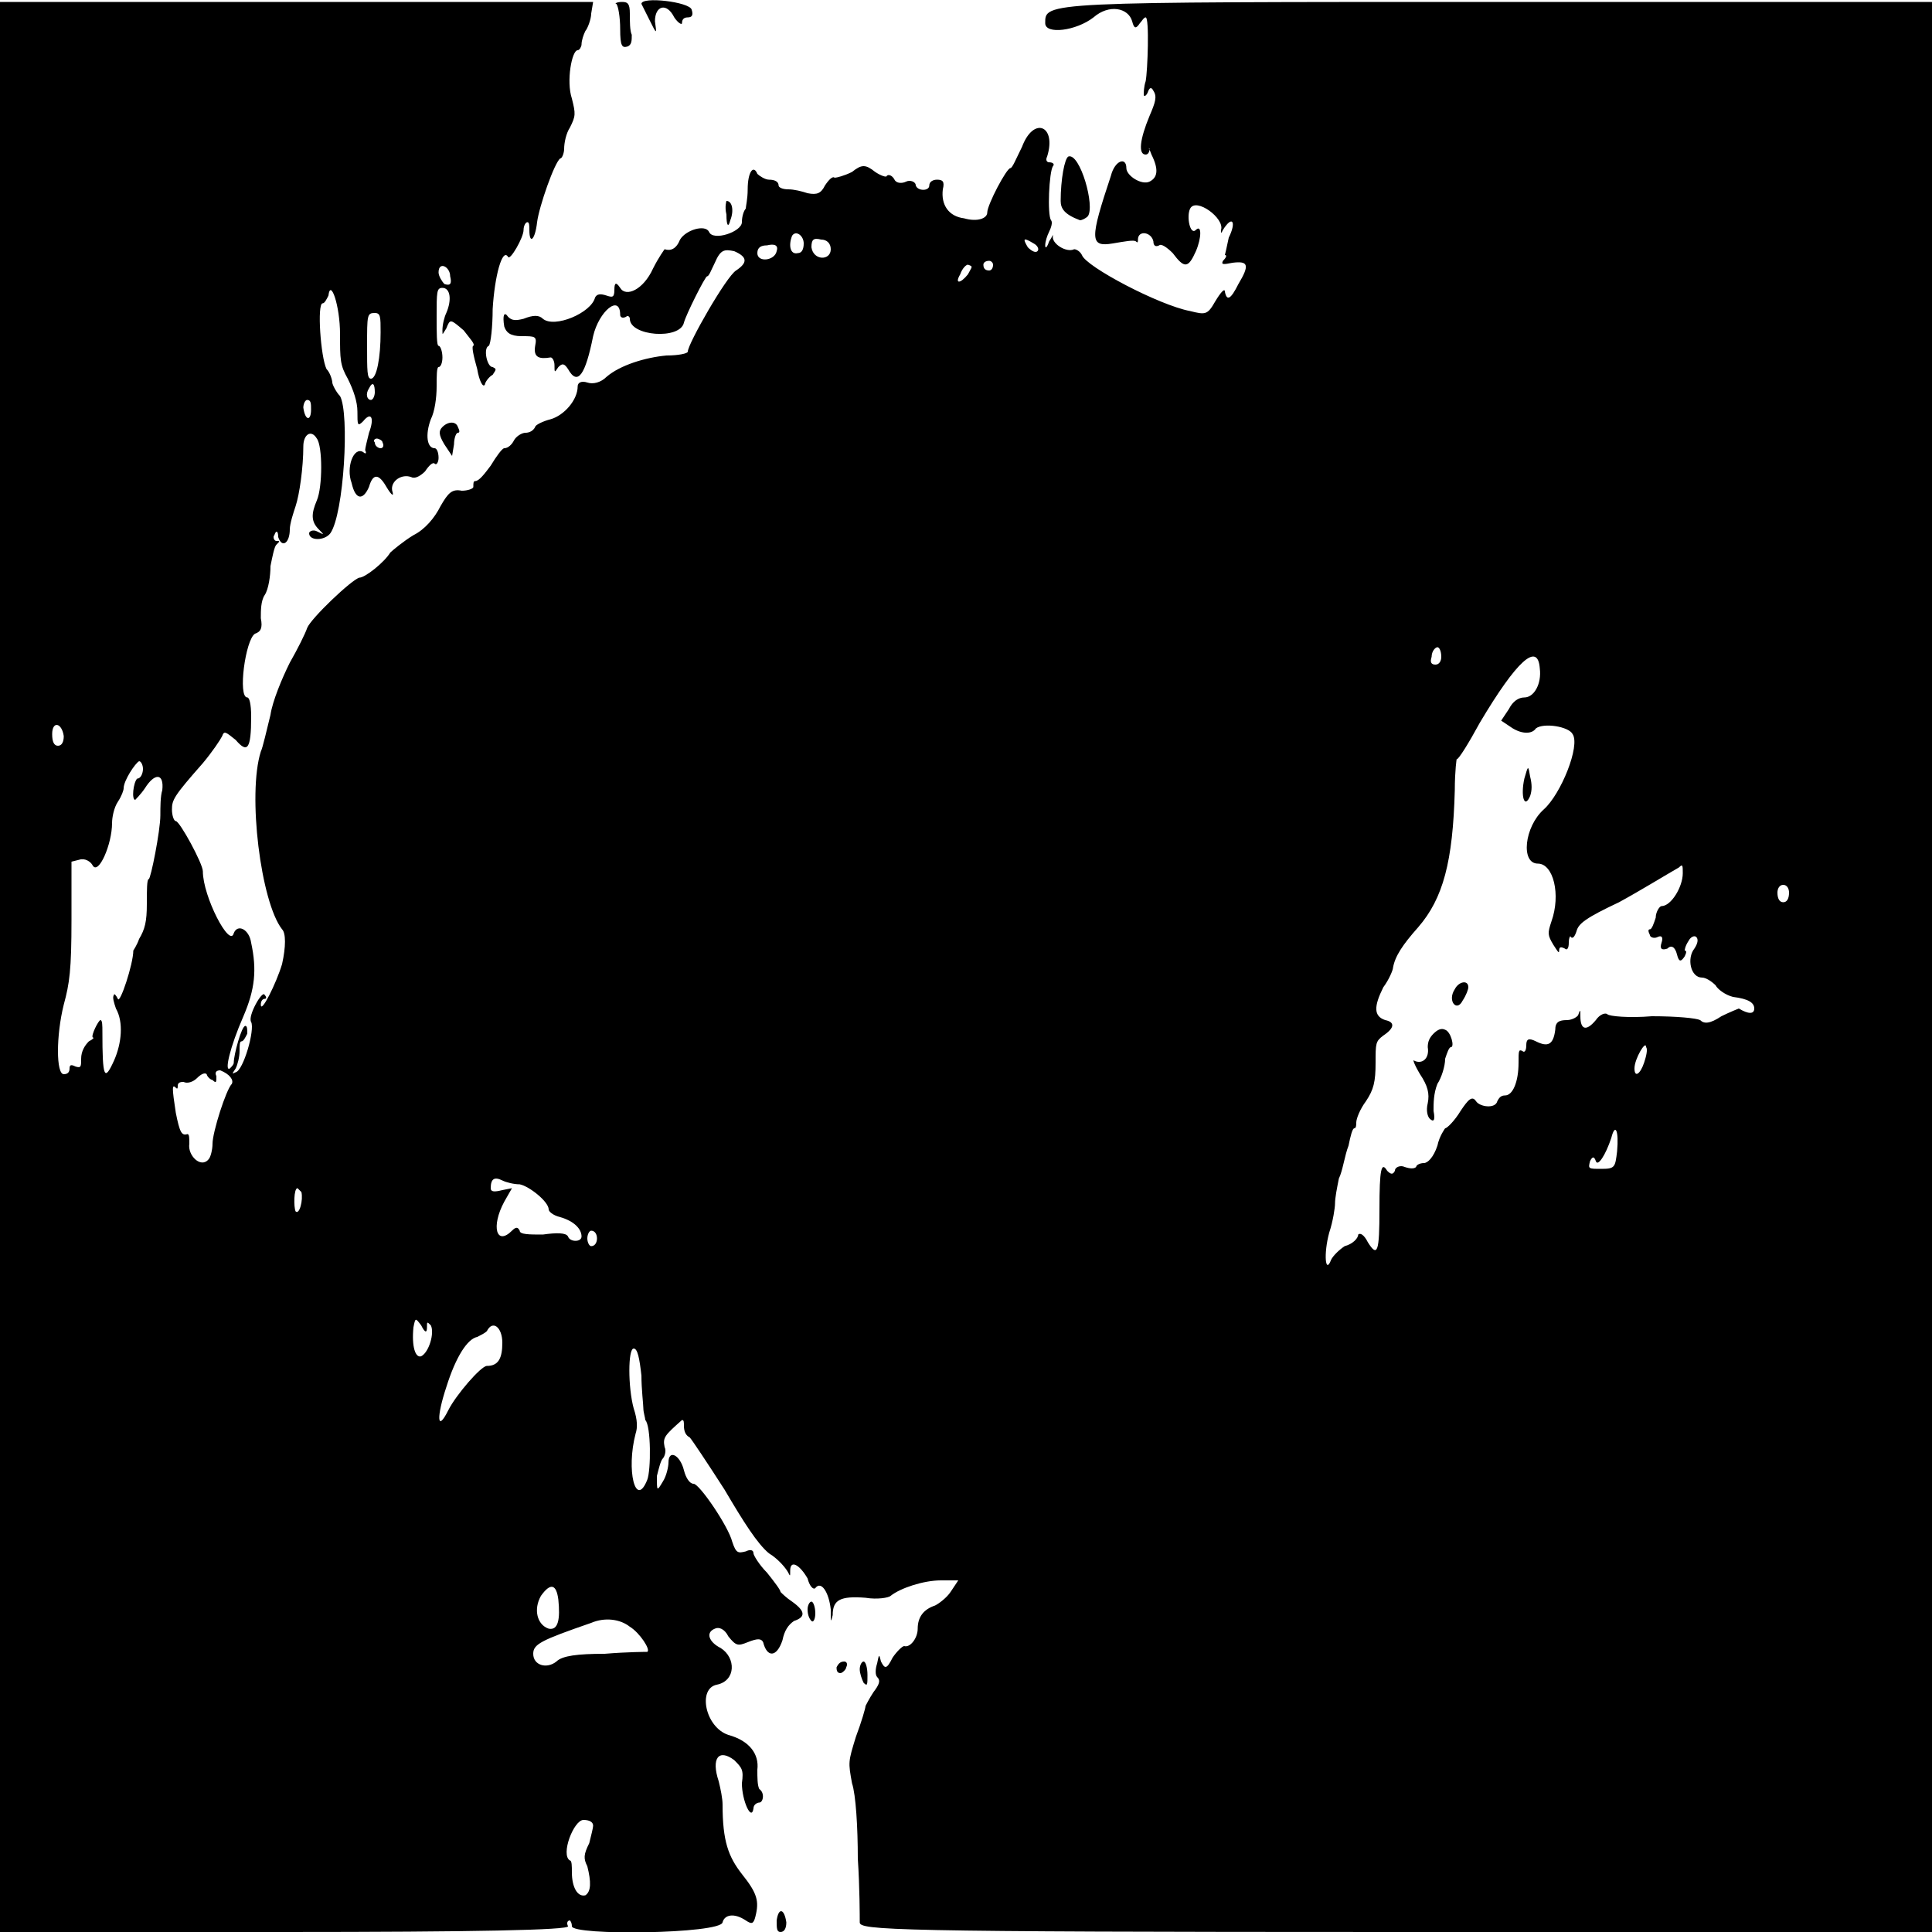 <?xml version="1.0" encoding="UTF-8" standalone="no"?><!-- Generator: Gravit.io --><svg xmlns="http://www.w3.org/2000/svg" xmlns:xlink="http://www.w3.org/1999/xlink" style="isolation:isolate" viewBox="0 0 1 1" width="1pt" height="1pt"><defs><clipPath id="_clipPath_EAJGzhBDTE6XuvUgOpe0nCwIK1QP6AfI"><rect width="1" height="1"/></clipPath></defs><g clip-path="url(#_clipPath_EAJGzhBDTE6XuvUgOpe0nCwIK1QP6AfI)"><g><path d=" M 0 0.5 L 0 1 L 0.147 1 C 0.245 1 0.295 0.999 0.294 0.997 C 0.293 0.995 0.294 0.994 0.295 0.994 C 0.295 0.994 0.296 0.995 0.296 0.997 C 0.296 1.002 0.373 1.001 0.374 0.995 C 0.375 0.991 0.38 0.99 0.386 0.994 C 0.389 0.996 0.39 0.996 0.391 0.992 C 0.393 0.984 0.392 0.98 0.384 0.97 C 0.377 0.961 0.374 0.953 0.374 0.934 C 0.374 0.931 0.373 0.926 0.372 0.922 C 0.368 0.91 0.372 0.905 0.38 0.911 C 0.384 0.915 0.385 0.916 0.384 0.923 C 0.384 0.932 0.389 0.943 0.39 0.936 C 0.39 0.934 0.392 0.933 0.393 0.933 C 0.395 0.933 0.396 0.928 0.393 0.926 C 0.392 0.924 0.392 0.92 0.392 0.916 C 0.393 0.908 0.388 0.901 0.377 0.898 C 0.365 0.894 0.361 0.874 0.371 0.872 C 0.381 0.87 0.381 0.858 0.373 0.853 C 0.367 0.85 0.365 0.845 0.37 0.843 C 0.372 0.842 0.375 0.843 0.377 0.847 C 0.381 0.852 0.382 0.852 0.387 0.85 C 0.392 0.848 0.394 0.848 0.395 0.85 C 0.397 0.858 0.402 0.858 0.405 0.849 C 0.406 0.844 0.408 0.841 0.411 0.839 C 0.417 0.837 0.417 0.834 0.41 0.829 C 0.407 0.827 0.405 0.825 0.404 0.824 C 0.404 0.823 0.401 0.819 0.397 0.814 C 0.393 0.81 0.39 0.805 0.39 0.804 C 0.39 0.802 0.388 0.802 0.386 0.803 C 0.382 0.804 0.381 0.804 0.379 0.798 C 0.377 0.79 0.362 0.768 0.359 0.768 C 0.357 0.768 0.355 0.765 0.354 0.761 C 0.352 0.753 0.346 0.75 0.346 0.757 C 0.346 0.759 0.345 0.764 0.343 0.767 C 0.34 0.772 0.34 0.772 0.34 0.764 C 0.341 0.76 0.342 0.756 0.343 0.755 C 0.344 0.754 0.345 0.751 0.344 0.749 C 0.343 0.744 0.344 0.743 0.353 0.735 C 0.354 0.735 0.354 0.736 0.354 0.738 C 0.354 0.741 0.355 0.743 0.357 0.744 C 0.358 0.745 0.366 0.757 0.375 0.771 C 0.385 0.788 0.392 0.799 0.398 0.804 C 0.403 0.807 0.407 0.812 0.408 0.814 C 0.409 0.816 0.409 0.816 0.409 0.813 C 0.409 0.807 0.414 0.81 0.418 0.817 C 0.419 0.821 0.421 0.823 0.422 0.822 C 0.425 0.818 0.429 0.824 0.43 0.833 C 0.43 0.84 0.43 0.84 0.431 0.836 C 0.431 0.828 0.435 0.826 0.448 0.827 C 0.454 0.828 0.46 0.827 0.461 0.826 C 0.466 0.822 0.478 0.818 0.487 0.818 L 0.496 0.818 L 0.492 0.824 C 0.49 0.827 0.486 0.83 0.484 0.831 C 0.478 0.833 0.475 0.837 0.475 0.843 C 0.475 0.848 0.471 0.853 0.468 0.852 C 0.467 0.852 0.464 0.855 0.462 0.858 C 0.459 0.864 0.458 0.864 0.456 0.86 C 0.455 0.856 0.455 0.856 0.454 0.861 C 0.453 0.864 0.453 0.867 0.454 0.868 C 0.456 0.87 0.455 0.872 0.452 0.876 C 0.45 0.879 0.448 0.883 0.448 0.883 C 0.448 0.884 0.446 0.891 0.443 0.899 C 0.439 0.912 0.439 0.912 0.441 0.923 C 0.443 0.929 0.444 0.946 0.444 0.962 C 0.445 0.977 0.445 0.992 0.445 0.995 C 0.445 0.999 0.459 1 0.723 1 L 1 1 L 1 0.5 L 1 0.001 L 0.775 0.001 C 0.539 0.001 0.541 0.001 0.541 0.012 C 0.541 0.018 0.557 0.016 0.566 0.009 C 0.574 0.002 0.584 0.004 0.586 0.011 C 0.587 0.015 0.588 0.015 0.59 0.012 C 0.591 0.011 0.592 0.009 0.593 0.009 C 0.595 0.009 0.594 0.037 0.593 0.042 C 0.592 0.045 0.592 0.048 0.592 0.049 C 0.592 0.05 0.593 0.05 0.594 0.048 C 0.595 0.045 0.596 0.045 0.597 0.047 C 0.599 0.05 0.598 0.053 0.595 0.06 C 0.59 0.072 0.589 0.08 0.593 0.08 C 0.594 0.08 0.595 0.079 0.595 0.077 C 0.594 0.076 0.595 0.077 0.596 0.08 C 0.6 0.088 0.599 0.092 0.595 0.094 C 0.591 0.096 0.583 0.091 0.583 0.087 C 0.583 0.081 0.577 0.083 0.575 0.091 C 0.564 0.124 0.564 0.128 0.576 0.126 C 0.582 0.125 0.587 0.124 0.588 0.125 C 0.589 0.126 0.589 0.125 0.589 0.124 C 0.589 0.119 0.596 0.12 0.597 0.125 C 0.597 0.127 0.598 0.128 0.6 0.127 C 0.601 0.126 0.604 0.128 0.607 0.131 C 0.613 0.139 0.615 0.139 0.619 0.13 C 0.622 0.123 0.622 0.116 0.619 0.119 C 0.616 0.122 0.614 0.112 0.616 0.108 C 0.619 0.102 0.634 0.113 0.632 0.119 C 0.632 0.121 0.632 0.121 0.633 0.119 C 0.638 0.111 0.64 0.115 0.636 0.123 C 0.635 0.128 0.634 0.132 0.634 0.132 C 0.635 0.132 0.635 0.133 0.633 0.135 C 0.632 0.137 0.633 0.137 0.638 0.136 C 0.646 0.135 0.647 0.137 0.641 0.147 C 0.637 0.155 0.635 0.156 0.634 0.151 C 0.634 0.149 0.632 0.151 0.629 0.156 C 0.625 0.163 0.624 0.163 0.616 0.161 C 0.6 0.158 0.562 0.138 0.56 0.132 C 0.559 0.13 0.557 0.129 0.556 0.129 C 0.552 0.131 0.544 0.126 0.545 0.122 C 0.545 0.121 0.545 0.122 0.543 0.125 C 0.542 0.128 0.541 0.129 0.541 0.127 C 0.541 0.125 0.542 0.122 0.543 0.12 C 0.544 0.118 0.545 0.115 0.544 0.114 C 0.542 0.111 0.543 0.089 0.545 0.086 C 0.546 0.085 0.545 0.084 0.543 0.084 C 0.542 0.084 0.541 0.083 0.542 0.081 C 0.547 0.065 0.535 0.06 0.529 0.076 C 0.526 0.082 0.524 0.087 0.523 0.087 C 0.521 0.087 0.511 0.106 0.511 0.11 C 0.511 0.113 0.506 0.115 0.499 0.113 C 0.491 0.112 0.487 0.106 0.488 0.098 C 0.489 0.094 0.488 0.093 0.485 0.093 C 0.483 0.093 0.481 0.094 0.481 0.096 C 0.481 0.099 0.475 0.099 0.474 0.096 C 0.474 0.094 0.471 0.093 0.469 0.094 C 0.467 0.095 0.464 0.095 0.463 0.093 C 0.462 0.091 0.46 0.09 0.459 0.091 C 0.459 0.092 0.456 0.091 0.453 0.089 C 0.448 0.085 0.446 0.085 0.441 0.089 C 0.437 0.091 0.433 0.092 0.432 0.092 C 0.431 0.091 0.429 0.093 0.427 0.096 C 0.425 0.1 0.423 0.101 0.418 0.1 C 0.415 0.099 0.411 0.098 0.408 0.098 C 0.405 0.098 0.403 0.097 0.403 0.096 C 0.403 0.094 0.401 0.093 0.398 0.093 C 0.396 0.093 0.393 0.091 0.392 0.09 C 0.39 0.085 0.387 0.089 0.387 0.098 C 0.387 0.103 0.386 0.107 0.386 0.108 C 0.385 0.109 0.384 0.112 0.384 0.115 C 0.384 0.12 0.369 0.125 0.367 0.12 C 0.365 0.116 0.355 0.119 0.352 0.124 C 0.35 0.129 0.347 0.13 0.344 0.129 C 0.344 0.129 0.341 0.133 0.338 0.139 C 0.333 0.15 0.324 0.154 0.321 0.149 C 0.319 0.146 0.318 0.146 0.318 0.15 C 0.318 0.154 0.317 0.154 0.314 0.153 C 0.311 0.152 0.309 0.152 0.308 0.154 C 0.306 0.162 0.287 0.17 0.281 0.165 C 0.279 0.163 0.276 0.163 0.271 0.165 C 0.267 0.166 0.265 0.166 0.263 0.164 C 0.261 0.161 0.26 0.163 0.261 0.169 C 0.262 0.172 0.264 0.174 0.27 0.174 C 0.277 0.174 0.278 0.174 0.277 0.179 C 0.276 0.185 0.279 0.186 0.285 0.185 C 0.286 0.185 0.287 0.187 0.287 0.189 C 0.287 0.193 0.287 0.193 0.289 0.19 C 0.291 0.188 0.292 0.188 0.294 0.191 C 0.299 0.2 0.303 0.194 0.307 0.174 C 0.31 0.161 0.321 0.152 0.321 0.163 C 0.321 0.164 0.322 0.165 0.324 0.164 C 0.325 0.163 0.326 0.164 0.326 0.165 C 0.326 0.174 0.352 0.176 0.354 0.167 C 0.355 0.163 0.365 0.143 0.366 0.143 C 0.367 0.143 0.368 0.14 0.37 0.136 C 0.373 0.129 0.375 0.129 0.38 0.13 C 0.387 0.133 0.387 0.136 0.381 0.14 C 0.376 0.143 0.356 0.178 0.356 0.182 C 0.356 0.183 0.351 0.184 0.345 0.184 C 0.334 0.185 0.321 0.189 0.314 0.195 C 0.311 0.198 0.307 0.199 0.304 0.198 C 0.301 0.197 0.299 0.198 0.299 0.2 C 0.299 0.207 0.292 0.215 0.285 0.217 C 0.281 0.218 0.277 0.22 0.277 0.221 C 0.276 0.223 0.274 0.224 0.272 0.224 C 0.27 0.224 0.267 0.226 0.266 0.228 C 0.265 0.23 0.263 0.232 0.261 0.232 C 0.26 0.232 0.257 0.236 0.254 0.241 C 0.251 0.245 0.248 0.249 0.246 0.249 C 0.245 0.249 0.245 0.25 0.245 0.252 C 0.245 0.253 0.242 0.254 0.239 0.254 C 0.234 0.253 0.232 0.255 0.228 0.262 C 0.225 0.268 0.22 0.274 0.214 0.277 C 0.209 0.28 0.203 0.285 0.202 0.286 C 0.199 0.291 0.189 0.299 0.186 0.299 C 0.182 0.3 0.161 0.32 0.159 0.325 C 0.158 0.328 0.154 0.336 0.15 0.343 C 0.146 0.351 0.141 0.363 0.14 0.37 C 0.138 0.378 0.136 0.387 0.135 0.389 C 0.128 0.411 0.135 0.467 0.146 0.481 C 0.148 0.483 0.148 0.49 0.146 0.499 C 0.143 0.509 0.135 0.525 0.135 0.52 C 0.135 0.518 0.136 0.517 0.137 0.517 C 0.138 0.517 0.138 0.516 0.137 0.515 C 0.136 0.512 0.128 0.526 0.13 0.529 C 0.132 0.533 0.126 0.554 0.122 0.555 C 0.12 0.556 0.12 0.556 0.122 0.553 C 0.123 0.551 0.124 0.547 0.124 0.544 C 0.124 0.541 0.124 0.539 0.125 0.539 C 0.126 0.539 0.127 0.537 0.128 0.535 C 0.128 0.533 0.128 0.531 0.127 0.531 C 0.125 0.531 0.121 0.546 0.121 0.55 C 0.121 0.551 0.12 0.552 0.119 0.553 C 0.116 0.555 0.119 0.542 0.126 0.526 C 0.132 0.512 0.133 0.502 0.13 0.488 C 0.129 0.481 0.123 0.478 0.121 0.483 C 0.119 0.491 0.105 0.464 0.105 0.451 C 0.105 0.447 0.093 0.425 0.091 0.425 C 0.09 0.425 0.089 0.422 0.089 0.419 C 0.089 0.414 0.09 0.412 0.105 0.395 C 0.11 0.389 0.114 0.383 0.115 0.381 C 0.116 0.378 0.117 0.379 0.122 0.383 C 0.128 0.39 0.13 0.388 0.13 0.371 C 0.13 0.364 0.129 0.361 0.128 0.361 C 0.123 0.361 0.127 0.331 0.132 0.328 C 0.135 0.327 0.136 0.325 0.135 0.32 C 0.135 0.316 0.135 0.311 0.137 0.308 C 0.139 0.305 0.14 0.298 0.14 0.293 C 0.141 0.288 0.142 0.283 0.143 0.282 C 0.145 0.28 0.145 0.28 0.143 0.28 C 0.142 0.28 0.141 0.278 0.142 0.277 C 0.143 0.274 0.144 0.275 0.144 0.278 C 0.146 0.284 0.15 0.281 0.15 0.274 C 0.15 0.271 0.152 0.265 0.153 0.262 C 0.155 0.256 0.157 0.242 0.157 0.231 C 0.157 0.225 0.161 0.222 0.164 0.227 C 0.167 0.231 0.167 0.252 0.164 0.259 C 0.161 0.266 0.161 0.27 0.165 0.274 C 0.168 0.277 0.168 0.277 0.164 0.275 C 0.162 0.274 0.16 0.275 0.16 0.276 C 0.16 0.28 0.168 0.28 0.171 0.276 C 0.178 0.266 0.181 0.214 0.176 0.205 C 0.174 0.203 0.172 0.199 0.172 0.198 C 0.172 0.197 0.171 0.193 0.169 0.191 C 0.166 0.185 0.164 0.157 0.167 0.157 C 0.168 0.157 0.169 0.155 0.17 0.153 C 0.171 0.144 0.176 0.158 0.176 0.173 C 0.176 0.186 0.176 0.189 0.18 0.196 C 0.183 0.202 0.185 0.208 0.185 0.213 C 0.185 0.22 0.185 0.221 0.188 0.218 C 0.192 0.213 0.194 0.216 0.191 0.224 C 0.19 0.228 0.189 0.232 0.189 0.233 C 0.19 0.235 0.189 0.235 0.188 0.234 C 0.183 0.231 0.179 0.242 0.182 0.25 C 0.184 0.259 0.188 0.259 0.191 0.252 C 0.193 0.245 0.196 0.245 0.2 0.252 C 0.203 0.257 0.204 0.257 0.203 0.254 C 0.202 0.249 0.208 0.245 0.213 0.247 C 0.215 0.248 0.218 0.246 0.22 0.244 C 0.222 0.241 0.224 0.239 0.225 0.24 C 0.226 0.241 0.227 0.239 0.227 0.237 C 0.227 0.234 0.226 0.232 0.225 0.232 C 0.221 0.232 0.22 0.225 0.223 0.217 C 0.225 0.213 0.226 0.206 0.226 0.2 C 0.226 0.195 0.226 0.19 0.227 0.19 C 0.228 0.19 0.229 0.188 0.229 0.185 C 0.229 0.182 0.228 0.179 0.227 0.179 C 0.226 0.179 0.226 0.172 0.226 0.164 C 0.226 0.151 0.226 0.149 0.229 0.149 C 0.233 0.149 0.234 0.155 0.231 0.162 C 0.23 0.164 0.229 0.168 0.229 0.171 C 0.229 0.174 0.229 0.173 0.231 0.17 C 0.233 0.165 0.233 0.165 0.24 0.171 C 0.243 0.175 0.246 0.178 0.245 0.179 C 0.244 0.179 0.245 0.184 0.247 0.191 C 0.248 0.197 0.25 0.201 0.251 0.199 C 0.251 0.198 0.253 0.195 0.255 0.194 C 0.257 0.191 0.257 0.191 0.255 0.19 C 0.252 0.19 0.25 0.18 0.253 0.179 C 0.254 0.178 0.255 0.169 0.255 0.16 C 0.256 0.143 0.26 0.128 0.263 0.133 C 0.264 0.135 0.271 0.123 0.271 0.119 C 0.271 0.117 0.272 0.115 0.273 0.115 C 0.274 0.115 0.274 0.117 0.274 0.119 C 0.274 0.127 0.277 0.124 0.278 0.115 C 0.279 0.107 0.287 0.084 0.29 0.082 C 0.291 0.082 0.292 0.079 0.292 0.077 C 0.292 0.074 0.293 0.069 0.295 0.066 C 0.298 0.06 0.298 0.059 0.296 0.051 C 0.293 0.042 0.296 0.026 0.299 0.026 C 0.3 0.026 0.301 0.024 0.301 0.023 C 0.301 0.021 0.302 0.018 0.303 0.016 C 0.304 0.015 0.306 0.01 0.306 0.007 L 0.307 0.001 L 0.154 0.001 L 0 0.001 L 0 0.5 Z  M 0.319 0.002 C 0.32 0.003 0.321 0.009 0.321 0.015 C 0.321 0.024 0.322 0.025 0.325 0.024 C 0.327 0.023 0.327 0.021 0.327 0.018 C 0.326 0.016 0.326 0.011 0.326 0.007 C 0.326 0.002 0.325 0.001 0.322 0.001 C 0.319 0.001 0.318 0.002 0.319 0.002 Z  M 0.332 0.002 C 0.332 0.002 0.334 0.006 0.336 0.01 C 0.34 0.018 0.34 0.018 0.339 0.011 C 0.339 0.003 0.345 0.001 0.349 0.009 C 0.351 0.012 0.353 0.013 0.353 0.012 C 0.353 0.01 0.354 0.009 0.356 0.009 C 0.358 0.009 0.359 0.008 0.358 0.005 C 0.357 0.001 0.332 -0.002 0.332 0.002 Z  M 0.553 0.081 C 0.551 0.082 0.549 0.093 0.549 0.104 C 0.549 0.108 0.551 0.111 0.559 0.114 C 0.56 0.114 0.562 0.113 0.563 0.112 C 0.567 0.107 0.559 0.079 0.553 0.081 Z  M 0.376 0.111 C 0.376 0.117 0.377 0.118 0.378 0.114 C 0.38 0.109 0.379 0.104 0.376 0.104 C 0.376 0.104 0.375 0.107 0.376 0.111 Z  M 0.416 0.126 C 0.416 0.129 0.415 0.131 0.413 0.131 C 0.409 0.132 0.408 0.127 0.41 0.122 C 0.412 0.119 0.416 0.122 0.416 0.126 Z  M 0.43 0.129 C 0.43 0.135 0.421 0.135 0.42 0.128 C 0.42 0.124 0.421 0.123 0.425 0.124 C 0.428 0.124 0.43 0.126 0.43 0.129 Z  M 0.535 0.126 C 0.537 0.127 0.538 0.129 0.537 0.13 C 0.536 0.131 0.534 0.13 0.532 0.128 C 0.529 0.123 0.53 0.123 0.535 0.126 Z  M 0.402 0.13 C 0.401 0.135 0.392 0.136 0.392 0.131 C 0.392 0.128 0.394 0.127 0.397 0.127 C 0.401 0.126 0.403 0.127 0.402 0.13 Z  M 0.514 0.137 C 0.514 0.139 0.513 0.14 0.512 0.14 C 0.51 0.14 0.509 0.139 0.509 0.137 C 0.509 0.136 0.51 0.135 0.512 0.135 C 0.513 0.135 0.514 0.136 0.514 0.137 Z  M 0.233 0.143 C 0.234 0.147 0.233 0.148 0.23 0.147 C 0.229 0.146 0.227 0.143 0.227 0.141 C 0.227 0.135 0.233 0.138 0.233 0.143 Z  M 0.501 0.142 C 0.497 0.147 0.494 0.147 0.497 0.142 C 0.498 0.139 0.5 0.137 0.501 0.137 C 0.504 0.138 0.503 0.138 0.501 0.142 Z  M 0.197 0.172 C 0.197 0.185 0.195 0.196 0.192 0.196 C 0.19 0.196 0.19 0.192 0.19 0.179 C 0.19 0.163 0.19 0.162 0.194 0.162 C 0.197 0.162 0.197 0.164 0.197 0.172 Z  M 0.194 0.203 C 0.194 0.205 0.193 0.207 0.192 0.207 C 0.19 0.207 0.189 0.204 0.191 0.201 C 0.193 0.197 0.194 0.199 0.194 0.203 Z  M 0.161 0.212 C 0.161 0.218 0.158 0.218 0.157 0.211 C 0.157 0.209 0.158 0.207 0.159 0.207 C 0.161 0.207 0.161 0.209 0.161 0.212 Z  M 0.229 0.221 C 0.227 0.223 0.227 0.225 0.23 0.23 L 0.234 0.236 L 0.235 0.23 C 0.235 0.227 0.236 0.224 0.237 0.224 C 0.238 0.224 0.238 0.223 0.237 0.221 C 0.236 0.218 0.232 0.218 0.229 0.221 Z  M 0.198 0.229 C 0.199 0.231 0.198 0.232 0.197 0.232 C 0.196 0.232 0.194 0.231 0.194 0.229 C 0.193 0.228 0.194 0.227 0.195 0.227 C 0.196 0.227 0.198 0.228 0.198 0.229 Z  M 0.746 0.34 C 0.746 0.342 0.745 0.344 0.743 0.344 C 0.741 0.344 0.74 0.343 0.741 0.34 C 0.741 0.337 0.743 0.335 0.744 0.335 C 0.745 0.335 0.746 0.337 0.746 0.34 Z  M 0.797 0.346 C 0.798 0.354 0.794 0.361 0.789 0.361 C 0.786 0.361 0.783 0.363 0.781 0.367 L 0.777 0.373 L 0.783 0.377 C 0.788 0.38 0.793 0.38 0.795 0.377 C 0.799 0.374 0.812 0.376 0.814 0.38 C 0.818 0.386 0.808 0.411 0.799 0.419 C 0.789 0.428 0.787 0.447 0.796 0.447 C 0.804 0.447 0.808 0.463 0.803 0.477 C 0.801 0.483 0.801 0.484 0.804 0.489 C 0.806 0.492 0.807 0.494 0.807 0.492 C 0.807 0.49 0.808 0.49 0.81 0.491 C 0.811 0.492 0.812 0.491 0.812 0.488 C 0.812 0.485 0.813 0.484 0.813 0.485 C 0.814 0.486 0.815 0.485 0.816 0.482 C 0.817 0.478 0.821 0.475 0.838 0.467 C 0.849 0.461 0.862 0.453 0.869 0.449 C 0.871 0.447 0.871 0.448 0.871 0.452 C 0.871 0.459 0.865 0.469 0.86 0.469 C 0.859 0.469 0.857 0.472 0.857 0.475 C 0.856 0.478 0.855 0.481 0.854 0.481 C 0.853 0.481 0.853 0.482 0.854 0.484 C 0.854 0.485 0.856 0.486 0.858 0.485 C 0.86 0.484 0.861 0.485 0.86 0.488 C 0.859 0.491 0.86 0.492 0.863 0.491 C 0.865 0.489 0.867 0.49 0.868 0.494 C 0.869 0.498 0.87 0.498 0.872 0.495 C 0.873 0.493 0.873 0.492 0.872 0.492 C 0.872 0.492 0.872 0.49 0.874 0.487 C 0.875 0.485 0.877 0.484 0.878 0.485 C 0.879 0.486 0.879 0.488 0.877 0.491 C 0.873 0.496 0.875 0.506 0.881 0.506 C 0.883 0.506 0.886 0.508 0.888 0.51 C 0.889 0.512 0.893 0.515 0.897 0.516 C 0.905 0.517 0.908 0.519 0.908 0.522 C 0.908 0.525 0.905 0.525 0.9 0.522 C 0.9 0.522 0.895 0.524 0.891 0.526 C 0.885 0.53 0.882 0.53 0.88 0.528 C 0.878 0.527 0.868 0.526 0.855 0.526 C 0.843 0.527 0.833 0.526 0.832 0.525 C 0.831 0.524 0.828 0.525 0.826 0.528 C 0.821 0.534 0.818 0.533 0.818 0.526 C 0.818 0.523 0.818 0.522 0.817 0.525 C 0.817 0.526 0.814 0.528 0.811 0.528 C 0.807 0.528 0.805 0.529 0.805 0.533 C 0.804 0.541 0.801 0.542 0.795 0.539 C 0.791 0.537 0.79 0.538 0.79 0.541 C 0.79 0.544 0.789 0.545 0.788 0.544 C 0.786 0.543 0.786 0.544 0.786 0.55 C 0.786 0.56 0.783 0.567 0.779 0.567 C 0.777 0.567 0.776 0.568 0.775 0.57 C 0.774 0.574 0.766 0.573 0.764 0.57 C 0.762 0.567 0.76 0.569 0.756 0.575 C 0.753 0.58 0.749 0.584 0.748 0.584 C 0.748 0.584 0.745 0.588 0.744 0.593 C 0.742 0.599 0.739 0.602 0.737 0.602 C 0.735 0.602 0.733 0.603 0.733 0.604 C 0.732 0.605 0.73 0.605 0.727 0.604 C 0.725 0.603 0.722 0.604 0.722 0.606 C 0.721 0.608 0.72 0.608 0.718 0.606 C 0.715 0.601 0.714 0.605 0.714 0.626 C 0.714 0.648 0.713 0.651 0.708 0.643 C 0.706 0.639 0.704 0.638 0.703 0.639 C 0.703 0.641 0.7 0.644 0.696 0.645 C 0.693 0.647 0.69 0.65 0.689 0.652 C 0.686 0.66 0.685 0.649 0.688 0.638 C 0.69 0.632 0.691 0.625 0.691 0.623 C 0.691 0.62 0.692 0.615 0.693 0.61 C 0.695 0.606 0.696 0.598 0.698 0.593 C 0.699 0.588 0.7 0.584 0.701 0.584 C 0.702 0.584 0.702 0.582 0.702 0.581 C 0.702 0.579 0.704 0.574 0.707 0.57 C 0.711 0.564 0.712 0.56 0.712 0.55 C 0.712 0.54 0.712 0.539 0.716 0.536 C 0.722 0.532 0.722 0.529 0.717 0.528 C 0.711 0.526 0.711 0.521 0.716 0.511 C 0.719 0.507 0.721 0.502 0.721 0.501 C 0.722 0.495 0.726 0.489 0.734 0.48 C 0.747 0.465 0.752 0.446 0.753 0.409 C 0.753 0.399 0.754 0.392 0.754 0.393 C 0.755 0.393 0.76 0.385 0.766 0.374 C 0.785 0.342 0.796 0.332 0.797 0.346 Z  M 0.033 0.381 C 0.033 0.384 0.032 0.386 0.03 0.386 C 0.028 0.386 0.027 0.384 0.027 0.38 C 0.027 0.373 0.032 0.374 0.033 0.381 Z  M 0.074 0.398 C 0.074 0.4 0.073 0.403 0.071 0.403 C 0.069 0.405 0.068 0.414 0.07 0.414 C 0.07 0.414 0.073 0.411 0.075 0.408 C 0.08 0.4 0.085 0.4 0.084 0.409 C 0.083 0.412 0.083 0.418 0.083 0.422 C 0.083 0.43 0.078 0.455 0.077 0.455 C 0.076 0.455 0.076 0.461 0.076 0.468 C 0.076 0.477 0.075 0.481 0.072 0.486 C 0.071 0.489 0.069 0.492 0.069 0.492 C 0.069 0.499 0.062 0.52 0.061 0.517 C 0.06 0.515 0.059 0.514 0.059 0.515 C 0.058 0.516 0.059 0.519 0.06 0.522 C 0.064 0.529 0.063 0.54 0.059 0.549 C 0.054 0.56 0.053 0.558 0.053 0.534 C 0.053 0.531 0.053 0.528 0.052 0.528 C 0.051 0.528 0.047 0.536 0.048 0.537 C 0.049 0.537 0.048 0.538 0.046 0.539 C 0.044 0.541 0.042 0.544 0.042 0.548 C 0.042 0.552 0.042 0.553 0.039 0.552 C 0.037 0.551 0.036 0.551 0.036 0.553 C 0.036 0.555 0.035 0.556 0.033 0.556 C 0.029 0.556 0.029 0.536 0.033 0.52 C 0.036 0.509 0.037 0.502 0.037 0.476 L 0.037 0.446 L 0.041 0.445 C 0.044 0.444 0.047 0.446 0.048 0.448 C 0.051 0.453 0.058 0.437 0.058 0.426 C 0.058 0.423 0.059 0.418 0.061 0.415 C 0.063 0.412 0.064 0.409 0.064 0.408 C 0.064 0.404 0.07 0.395 0.072 0.394 C 0.073 0.394 0.074 0.396 0.074 0.398 Z  M 0.789 0.403 C 0.787 0.412 0.789 0.419 0.792 0.412 C 0.793 0.409 0.793 0.406 0.792 0.402 C 0.791 0.396 0.791 0.396 0.789 0.403 Z  M 0.926 0.462 C 0.926 0.465 0.925 0.467 0.923 0.467 C 0.921 0.467 0.92 0.465 0.92 0.462 C 0.92 0.46 0.921 0.458 0.923 0.458 C 0.925 0.458 0.926 0.46 0.926 0.462 Z  M 0.753 0.512 C 0.749 0.518 0.754 0.524 0.757 0.518 C 0.759 0.515 0.76 0.512 0.76 0.511 C 0.76 0.507 0.755 0.508 0.753 0.512 Z  M 0.742 0.535 C 0.74 0.537 0.739 0.539 0.739 0.542 C 0.74 0.548 0.736 0.551 0.732 0.549 C 0.731 0.548 0.732 0.551 0.735 0.556 C 0.739 0.562 0.74 0.566 0.739 0.571 C 0.738 0.575 0.739 0.578 0.74 0.579 C 0.742 0.581 0.743 0.58 0.742 0.575 C 0.742 0.571 0.742 0.566 0.744 0.561 C 0.746 0.558 0.748 0.552 0.748 0.548 C 0.749 0.545 0.75 0.542 0.751 0.542 C 0.753 0.542 0.751 0.534 0.748 0.533 C 0.746 0.532 0.744 0.533 0.742 0.535 Z  M 0.851 0.55 C 0.849 0.556 0.846 0.558 0.846 0.553 C 0.846 0.548 0.852 0.538 0.852 0.542 C 0.853 0.543 0.852 0.547 0.851 0.55 Z  M 0.11 0.559 C 0.112 0.561 0.112 0.56 0.112 0.557 C 0.111 0.555 0.112 0.554 0.114 0.554 C 0.119 0.556 0.121 0.559 0.12 0.561 C 0.117 0.564 0.11 0.586 0.11 0.592 C 0.11 0.595 0.109 0.599 0.108 0.6 C 0.104 0.605 0.097 0.598 0.098 0.592 C 0.098 0.589 0.098 0.587 0.097 0.587 C 0.094 0.588 0.093 0.586 0.091 0.576 C 0.089 0.563 0.089 0.561 0.091 0.563 C 0.092 0.564 0.092 0.563 0.092 0.562 C 0.092 0.56 0.094 0.56 0.095 0.56 C 0.097 0.561 0.1 0.56 0.102 0.558 C 0.104 0.556 0.106 0.555 0.107 0.556 C 0.107 0.557 0.109 0.559 0.11 0.559 Z  M 0.837 0.596 C 0.836 0.604 0.836 0.605 0.829 0.605 C 0.822 0.605 0.822 0.605 0.823 0.601 C 0.824 0.599 0.825 0.598 0.826 0.601 C 0.827 0.604 0.831 0.598 0.834 0.589 C 0.836 0.581 0.838 0.585 0.837 0.596 Z  M 0.269 0.613 C 0.274 0.614 0.284 0.622 0.284 0.626 C 0.284 0.627 0.286 0.629 0.29 0.63 C 0.297 0.632 0.301 0.636 0.301 0.64 C 0.301 0.643 0.295 0.643 0.294 0.64 C 0.293 0.638 0.288 0.638 0.281 0.639 C 0.274 0.639 0.269 0.639 0.269 0.637 C 0.268 0.635 0.267 0.635 0.265 0.637 C 0.257 0.645 0.254 0.635 0.261 0.622 L 0.265 0.615 L 0.26 0.616 C 0.256 0.617 0.254 0.617 0.254 0.615 C 0.254 0.61 0.256 0.609 0.26 0.611 C 0.262 0.612 0.266 0.613 0.269 0.613 Z  M 0.156 0.617 C 0.157 0.621 0.155 0.629 0.153 0.627 C 0.152 0.625 0.152 0.615 0.154 0.615 C 0.154 0.615 0.155 0.616 0.156 0.617 Z  M 0.309 0.641 C 0.309 0.643 0.308 0.645 0.306 0.645 C 0.305 0.645 0.304 0.643 0.304 0.641 C 0.304 0.639 0.305 0.637 0.306 0.637 C 0.308 0.637 0.309 0.639 0.309 0.641 Z  M 0.221 0.687 C 0.221 0.684 0.221 0.684 0.223 0.686 C 0.225 0.69 0.222 0.7 0.218 0.702 C 0.215 0.703 0.213 0.697 0.214 0.687 C 0.215 0.682 0.215 0.682 0.218 0.686 C 0.22 0.69 0.221 0.69 0.221 0.687 Z  M 0.26 0.695 C 0.26 0.703 0.258 0.707 0.252 0.707 C 0.249 0.707 0.236 0.722 0.232 0.73 C 0.226 0.742 0.226 0.733 0.231 0.718 C 0.236 0.702 0.242 0.693 0.247 0.692 C 0.249 0.691 0.251 0.69 0.252 0.689 C 0.255 0.683 0.26 0.687 0.26 0.695 Z  M 0.332 0.712 C 0.332 0.719 0.333 0.727 0.333 0.729 C 0.333 0.731 0.334 0.734 0.334 0.735 C 0.337 0.738 0.337 0.761 0.335 0.766 C 0.329 0.781 0.324 0.761 0.329 0.742 C 0.33 0.739 0.33 0.735 0.328 0.729 C 0.325 0.718 0.325 0.698 0.328 0.698 C 0.33 0.698 0.331 0.703 0.332 0.712 Z  M 0.289 0.828 C 0.29 0.838 0.289 0.844 0.284 0.843 C 0.278 0.841 0.276 0.833 0.28 0.826 C 0.285 0.819 0.288 0.82 0.289 0.828 Z  M 0.418 0.833 C 0.418 0.836 0.419 0.838 0.42 0.839 C 0.421 0.84 0.422 0.838 0.422 0.835 C 0.422 0.832 0.421 0.829 0.42 0.829 C 0.419 0.829 0.418 0.831 0.418 0.833 Z  M 0.326 0.842 C 0.331 0.845 0.337 0.854 0.335 0.855 C 0.335 0.855 0.325 0.855 0.313 0.856 C 0.299 0.856 0.291 0.857 0.288 0.86 C 0.283 0.864 0.276 0.862 0.276 0.856 C 0.276 0.851 0.28 0.849 0.306 0.84 C 0.313 0.837 0.321 0.838 0.326 0.842 Z  M 0.433 0.863 C 0.433 0.864 0.433 0.866 0.435 0.866 C 0.436 0.866 0.438 0.864 0.438 0.863 C 0.439 0.861 0.438 0.86 0.437 0.86 C 0.435 0.86 0.434 0.861 0.433 0.863 Z  M 0.445 0.864 C 0.445 0.866 0.446 0.869 0.447 0.871 C 0.449 0.873 0.449 0.872 0.449 0.867 C 0.449 0.863 0.448 0.86 0.447 0.86 C 0.446 0.86 0.445 0.862 0.445 0.864 Z  M 0.307 0.945 C 0.307 0.946 0.306 0.95 0.305 0.954 C 0.302 0.96 0.302 0.962 0.304 0.966 C 0.306 0.974 0.306 0.979 0.303 0.981 C 0.299 0.982 0.296 0.977 0.296 0.969 C 0.296 0.966 0.296 0.963 0.295 0.963 C 0.29 0.96 0.297 0.942 0.302 0.942 C 0.305 0.942 0.307 0.943 0.307 0.945 Z  M 0.402 0.994 C 0.402 0.998 0.402 1 0.404 1 C 0.406 1 0.407 0.998 0.407 0.995 C 0.406 0.988 0.403 0.987 0.402 0.994 Z " fill-rule="evenodd" fill="rgb(0,0,0)"/></g></g></svg>